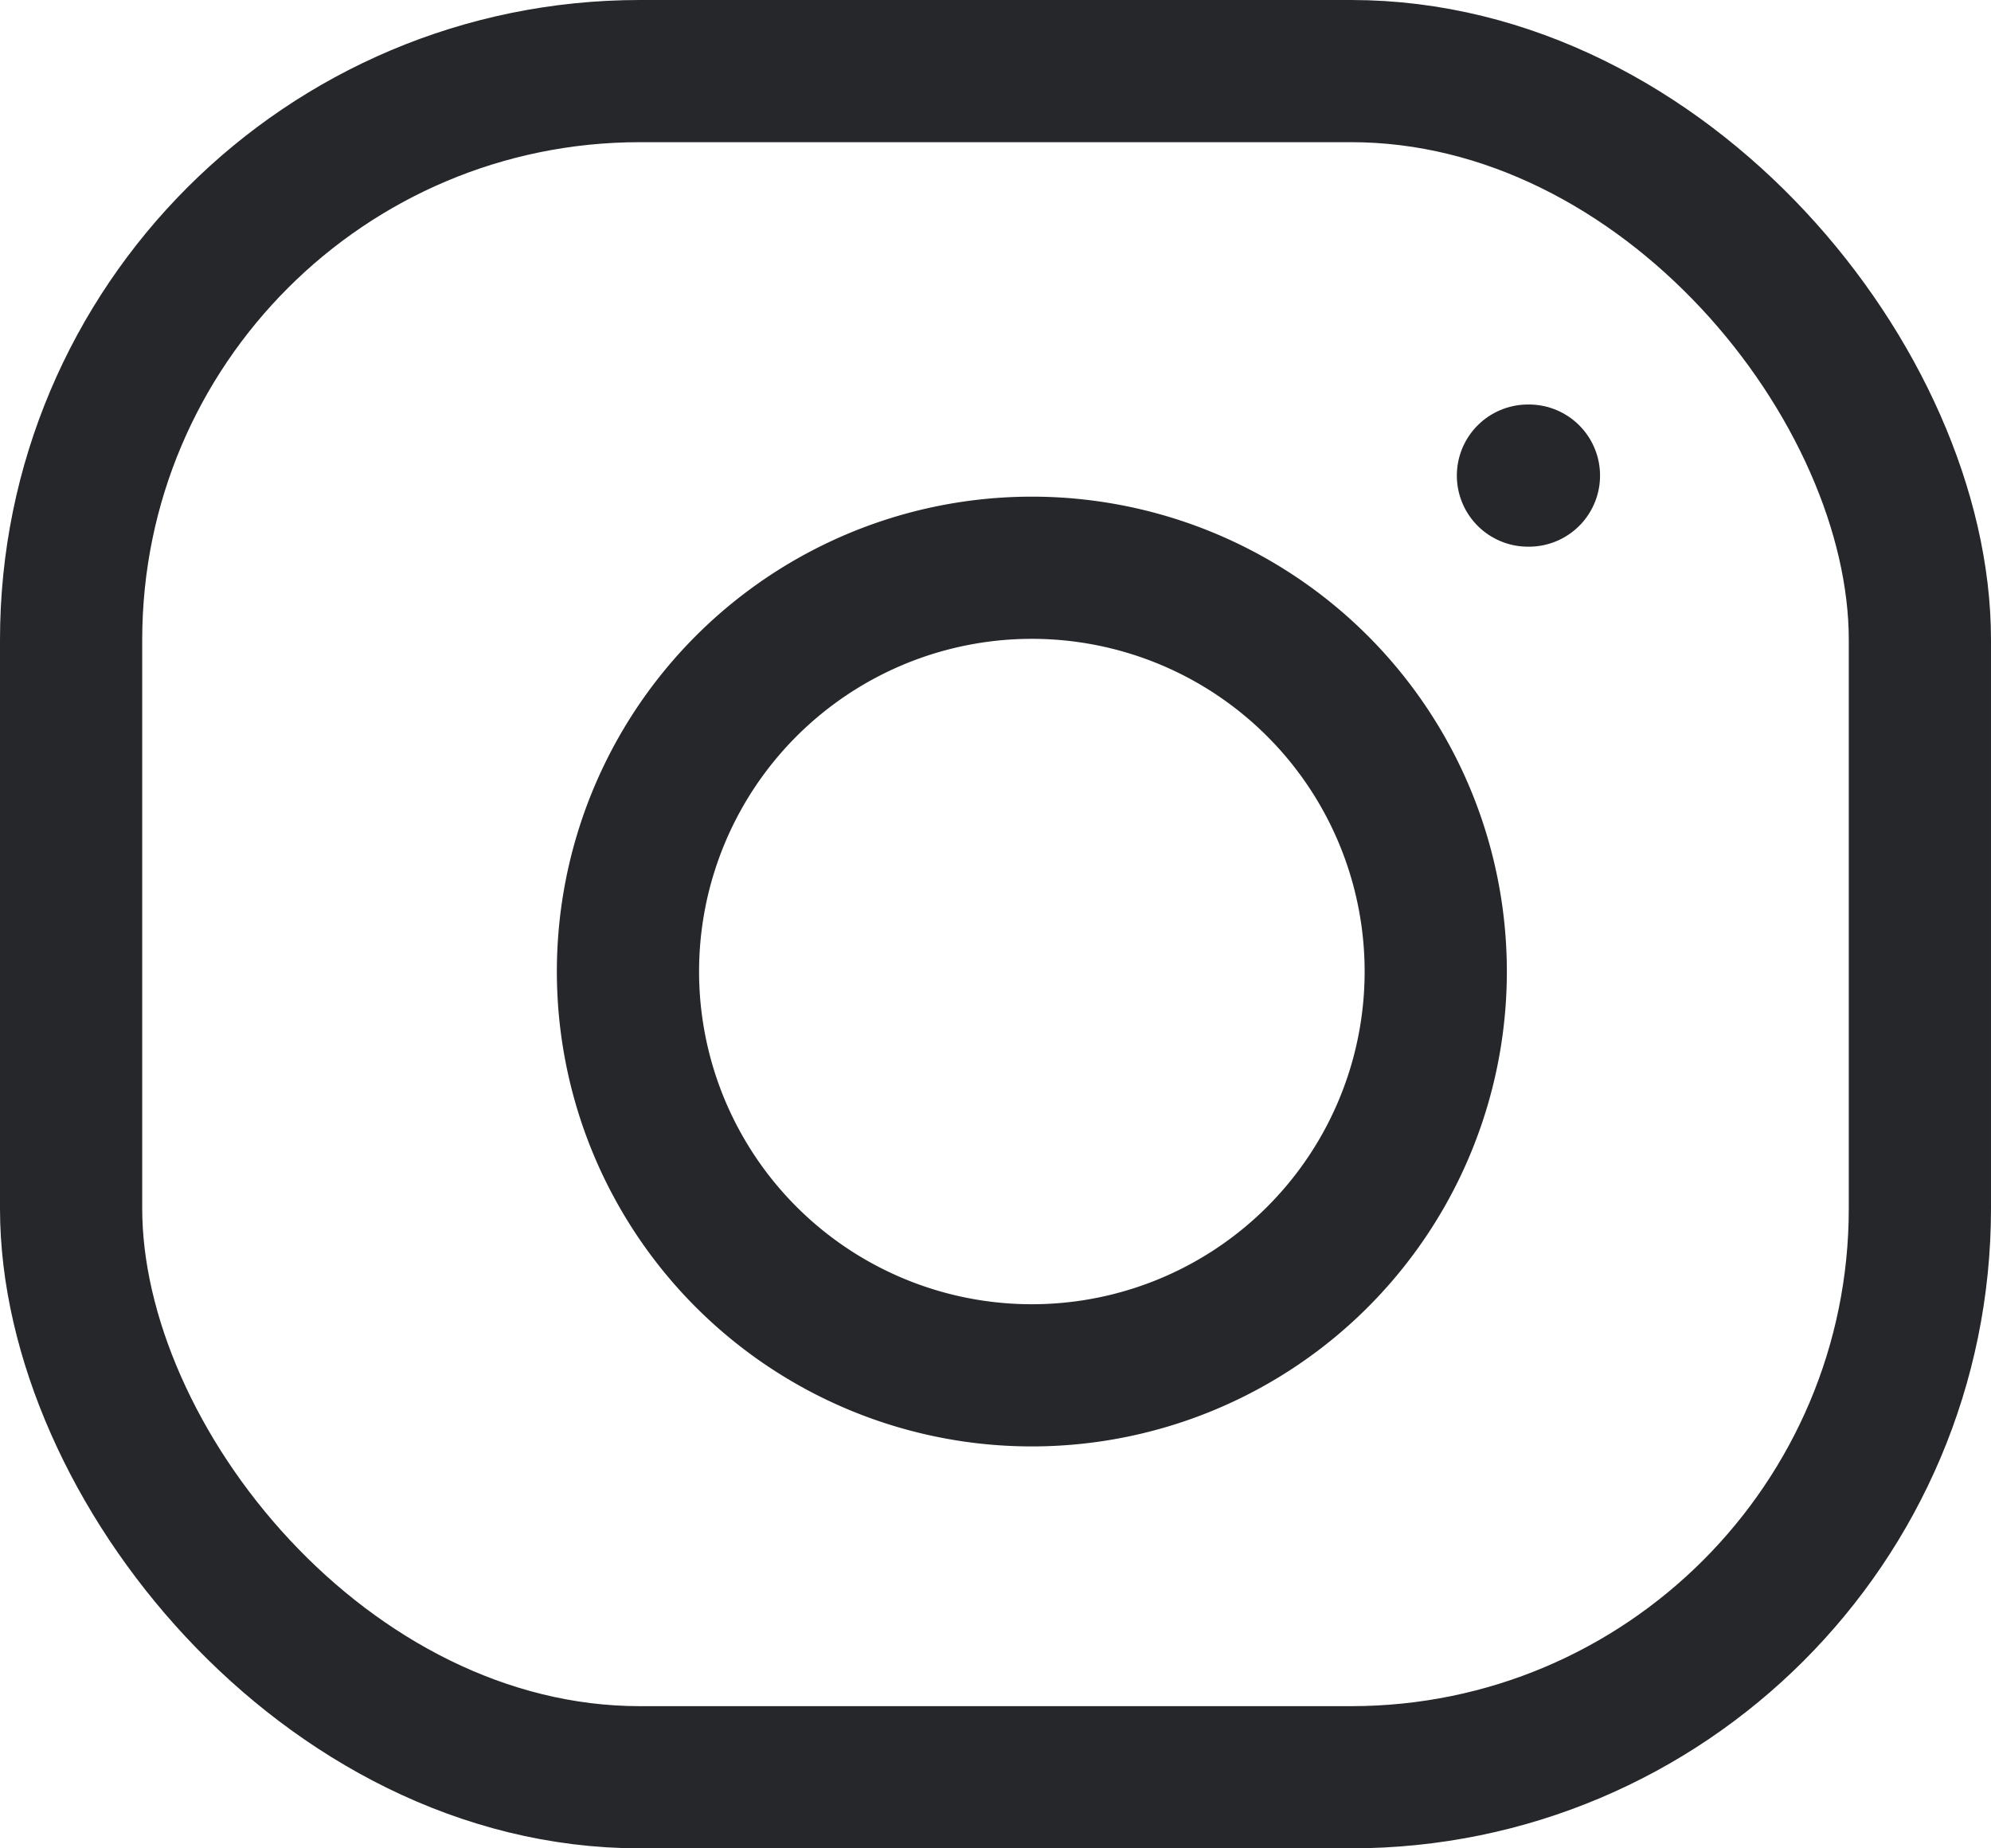 <svg xmlns="http://www.w3.org/2000/svg" width="14" height="13" viewBox="0 0 14 13">
  <g id="ic_social_instagram" transform="translate(0.879 0.498)">
    <rect id="Rectangle_18588" data-name="Rectangle 18588" width="13" height="12" rx="4" transform="translate(-0.379 0.002)" fill="none" stroke="#25272a" stroke-linecap="round" stroke-linejoin="round" stroke-width="1"/>
    <path id="Path_4559" data-name="Path 4559" d="M13.692,10.38A2.84,2.84,0,1,1,11.3,7.987,2.84,2.84,0,0,1,13.692,10.38Z" transform="translate(-4.506 -4.461)" fill="none" stroke="#25272a" stroke-linecap="round" stroke-linejoin="round" stroke-width="1"/>
    <line id="Line_137" data-name="Line 137" x2="0.007" transform="translate(9.865 2.847)" fill="none" stroke="#25272a" stroke-linecap="round" stroke-linejoin="round" stroke-width="1"/>
  </g>
</svg>
